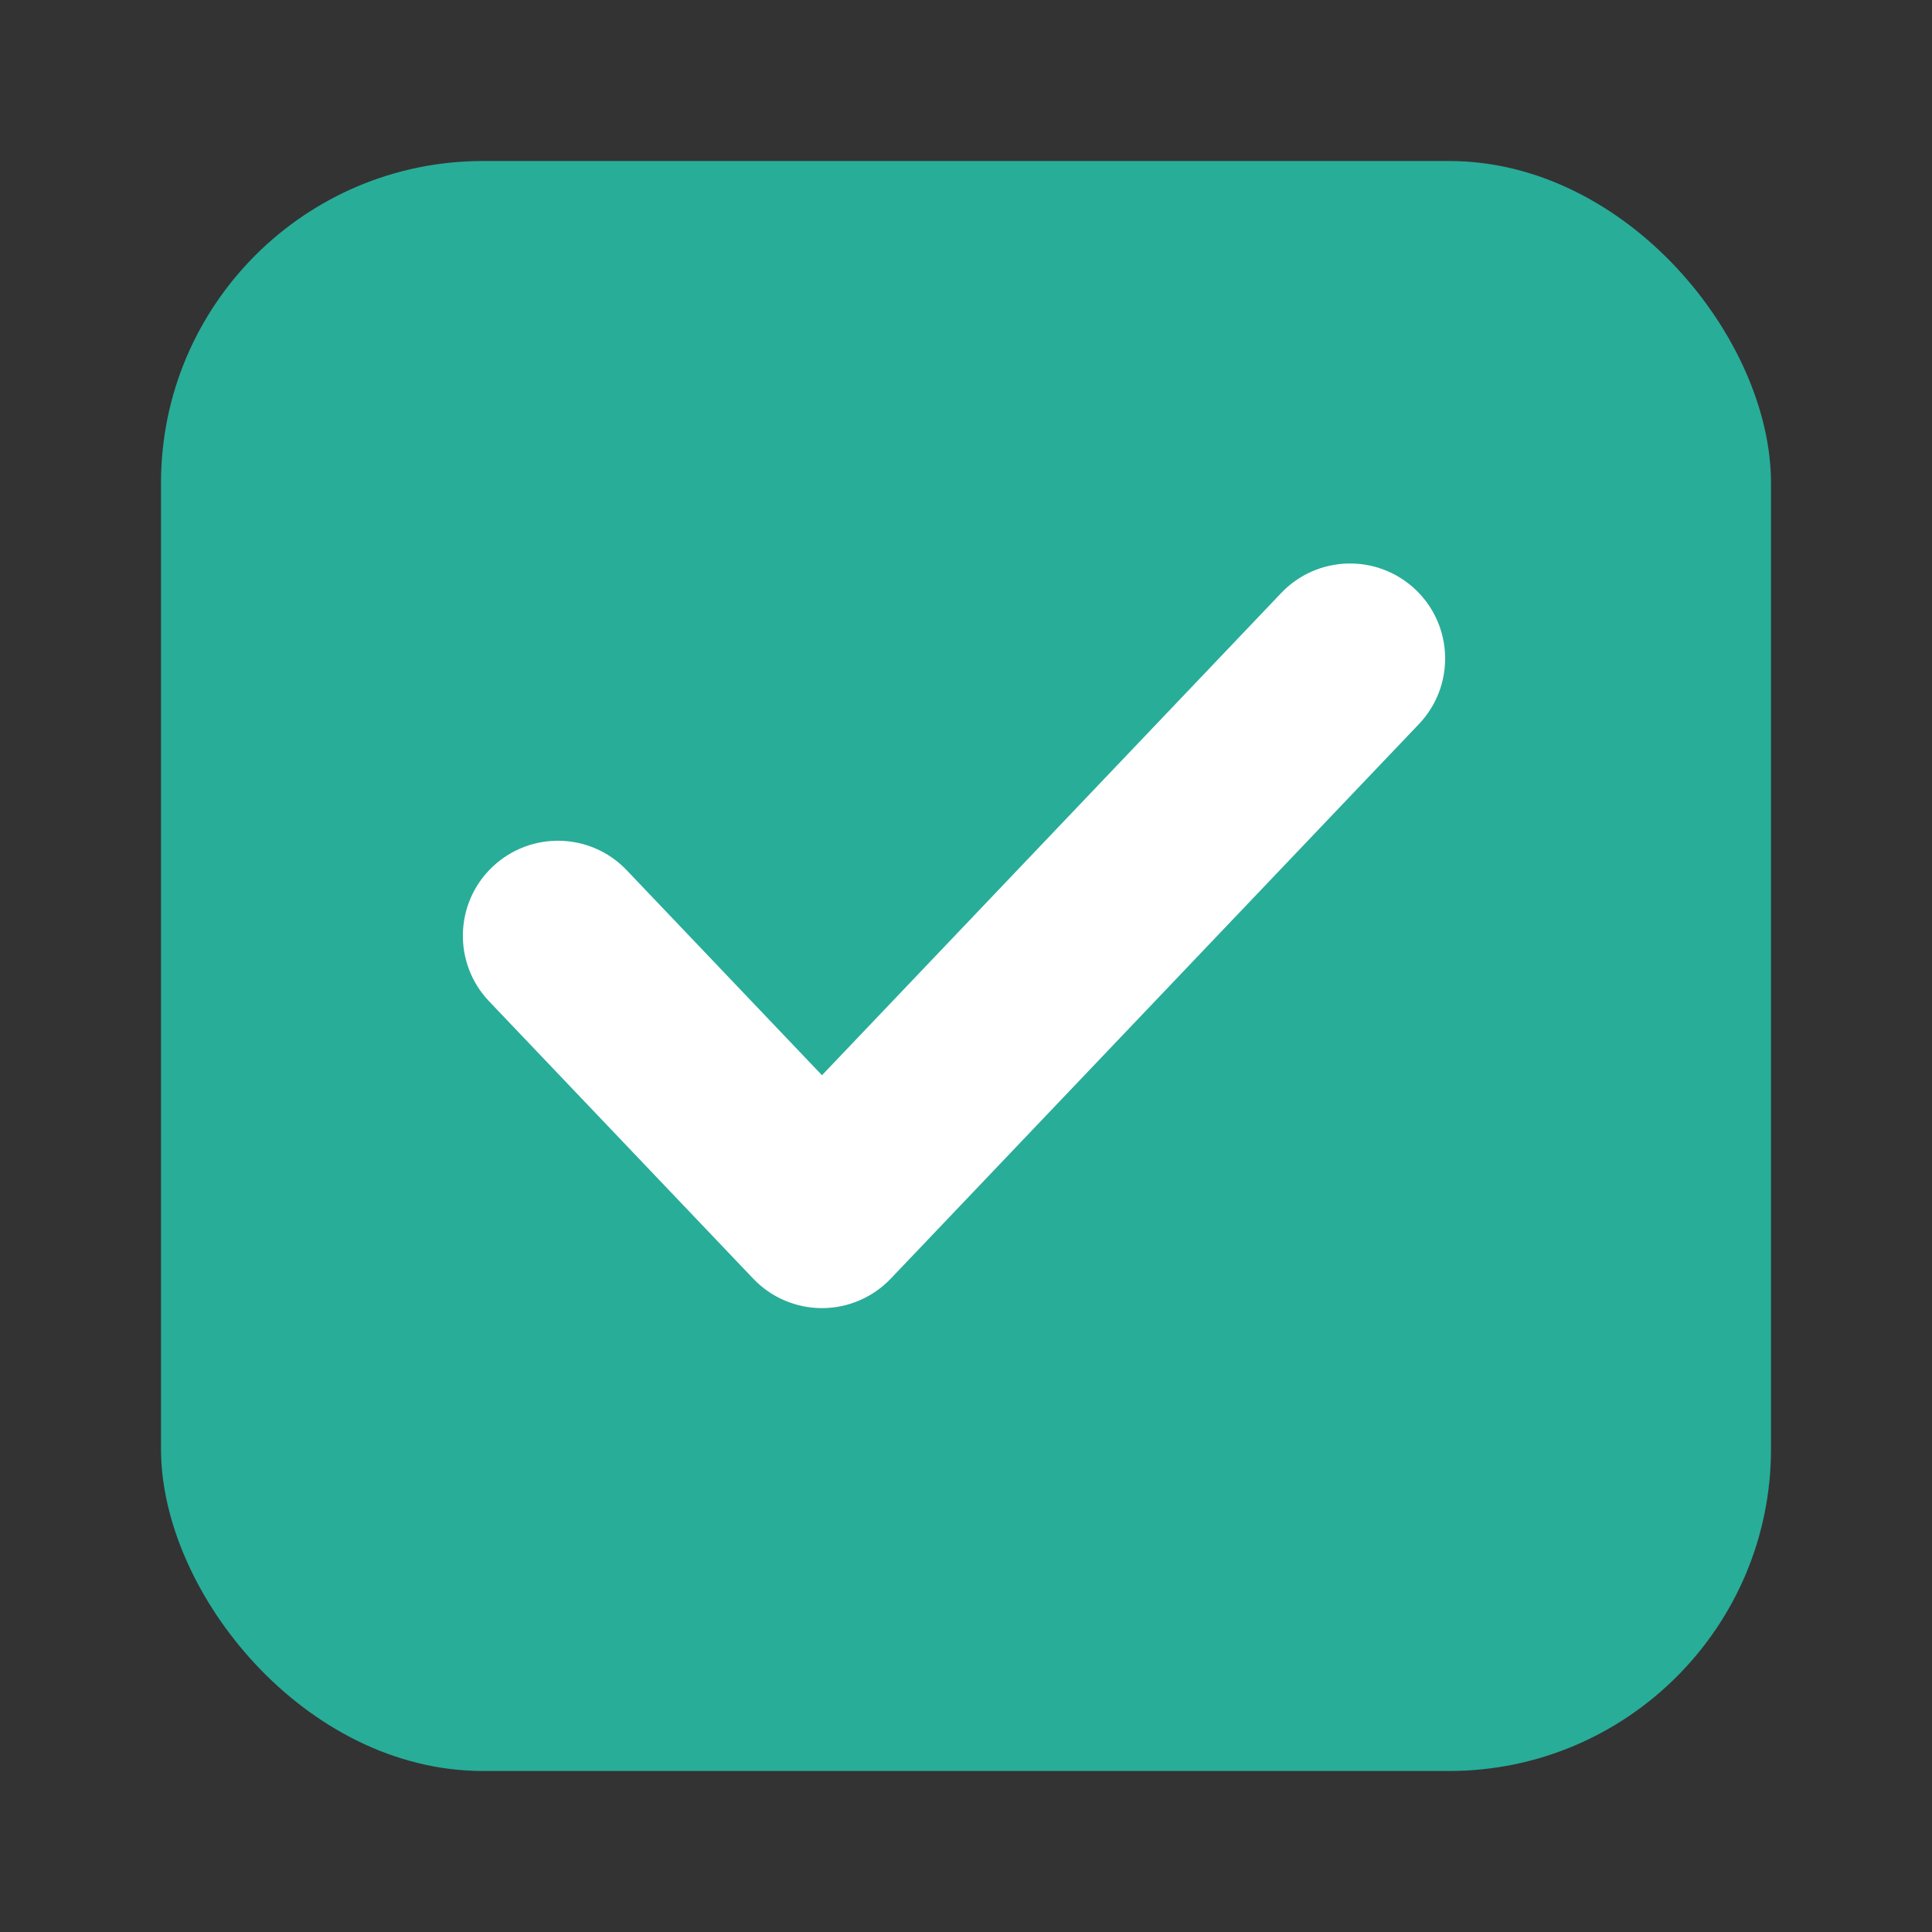 <svg width="24" height="24" viewBox="0 0 24 24" fill="none" xmlns="http://www.w3.org/2000/svg">
<rect x="0" y="0" width="24" height="24" fill="#333333" stroke="none"/>
<g clip-path="url(#clip0_20819_7442)">
<rect x="2" y="2" width="20" height="20" rx="4" fill="#28ad99"/>
<path fill-rule="evenodd" clip-rule="evenodd" d="M17.586 7.326C18.058 7.776 18.076 8.523 17.626 8.995L11.066 15.883C10.843 16.117 10.534 16.25 10.211 16.25C9.888 16.25 9.579 16.118 9.356 15.883L6.076 12.439C5.626 11.967 5.644 11.22 6.116 10.77C6.589 10.32 7.336 10.338 7.786 10.811L10.211 13.357L15.916 7.366C16.366 6.894 17.113 6.876 17.586 7.326Z" fill="white"/>
<rect x="-3249.25" y="-2504.25" width="19510" height="3175" stroke="white" stroke-width="20" stroke-dasharray="90 90"/>
</g>
<defs>
<clipPath id="clip0_20819_7442">
<rect x="2" y="2" width="20" height="20" rx="4" fill="white"/>
</clipPath>
</defs>
</svg>
